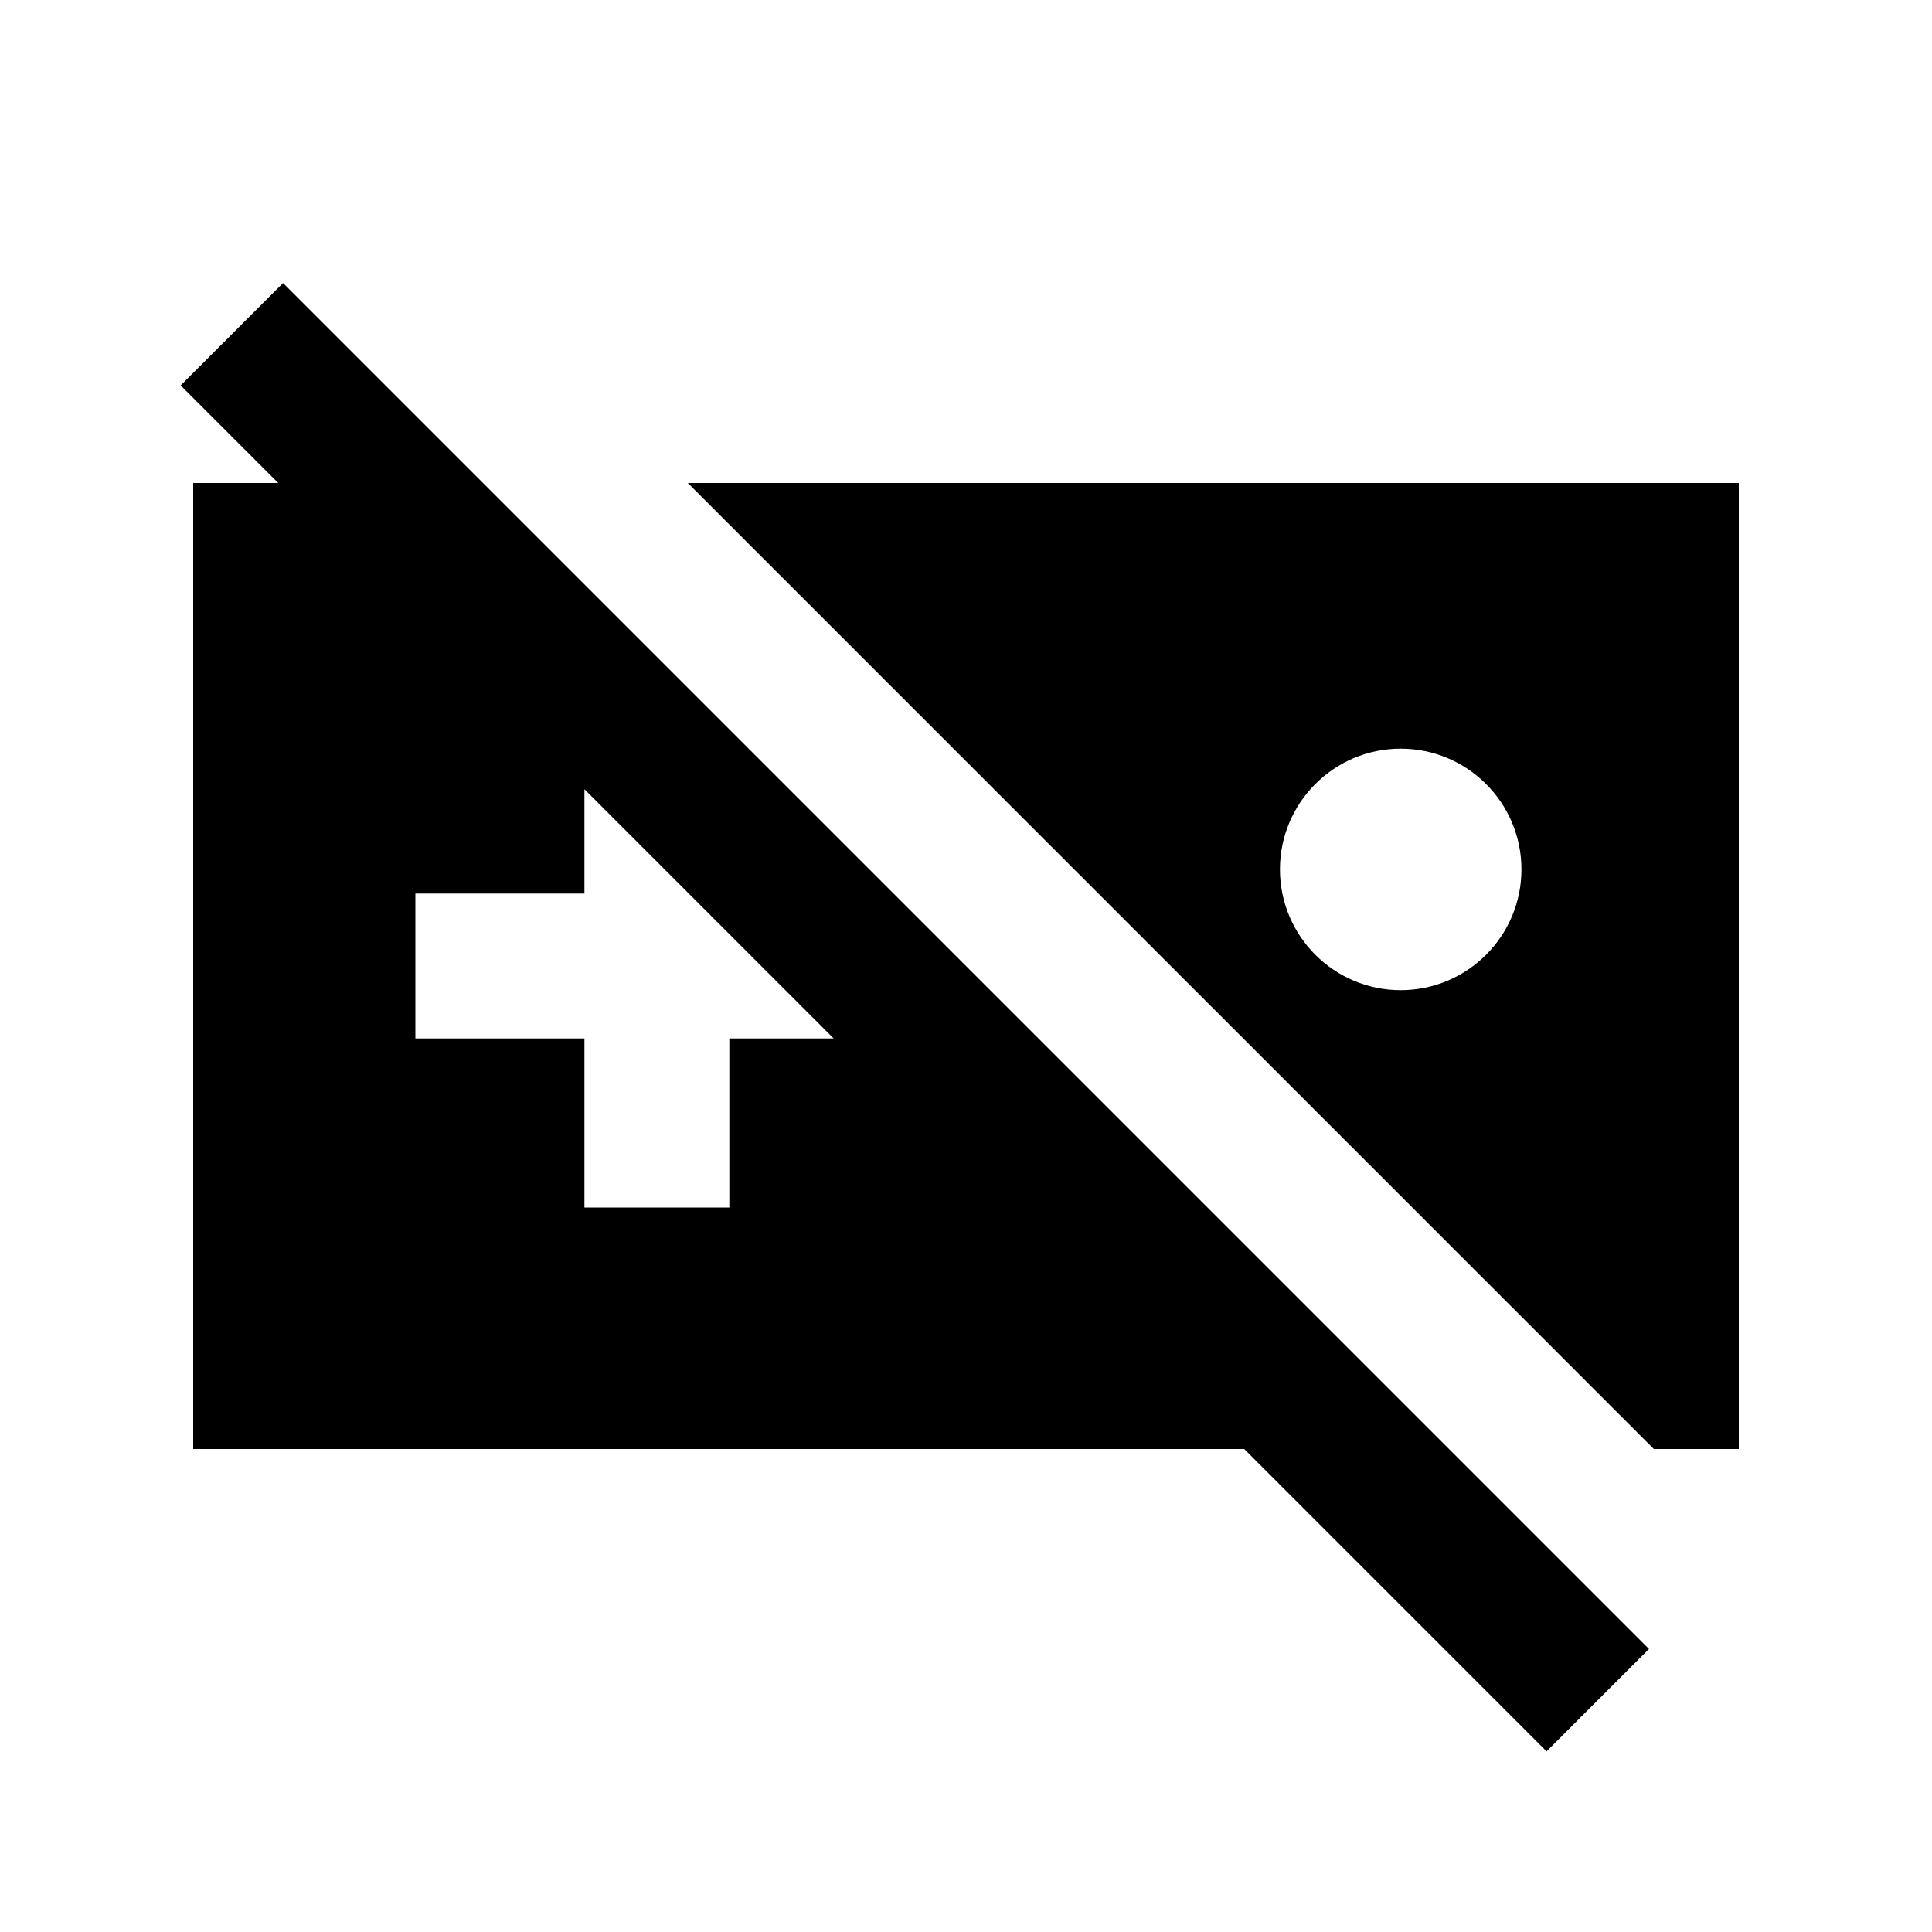 <svg fill="currentColor" xmlns="http://www.w3.org/2000/svg" enable-background="new 0 0 20 20" height="20" viewBox="0 0 20 20" width="20"><rect fill="none" height="20" width="20" y="0"/><path d="M17.12,15H18V5H7.12L17.12,15z M14.5,7.75c0.69,0,1.25,0.56,1.25,1.25s-0.56,1.25-1.25,1.25S13.25,9.69,13.25,9 S13.81,7.75,14.5,7.75z M17.07,17.07L2.93,2.93L1.87,3.99L2.88,5H2v10h10.88l3.13,3.13L17.07,17.07z M7.55,10.75v1.75h-1.5v-1.75 H4.3v-1.5h1.75V8.17l2.58,2.58H7.55z"/></svg>